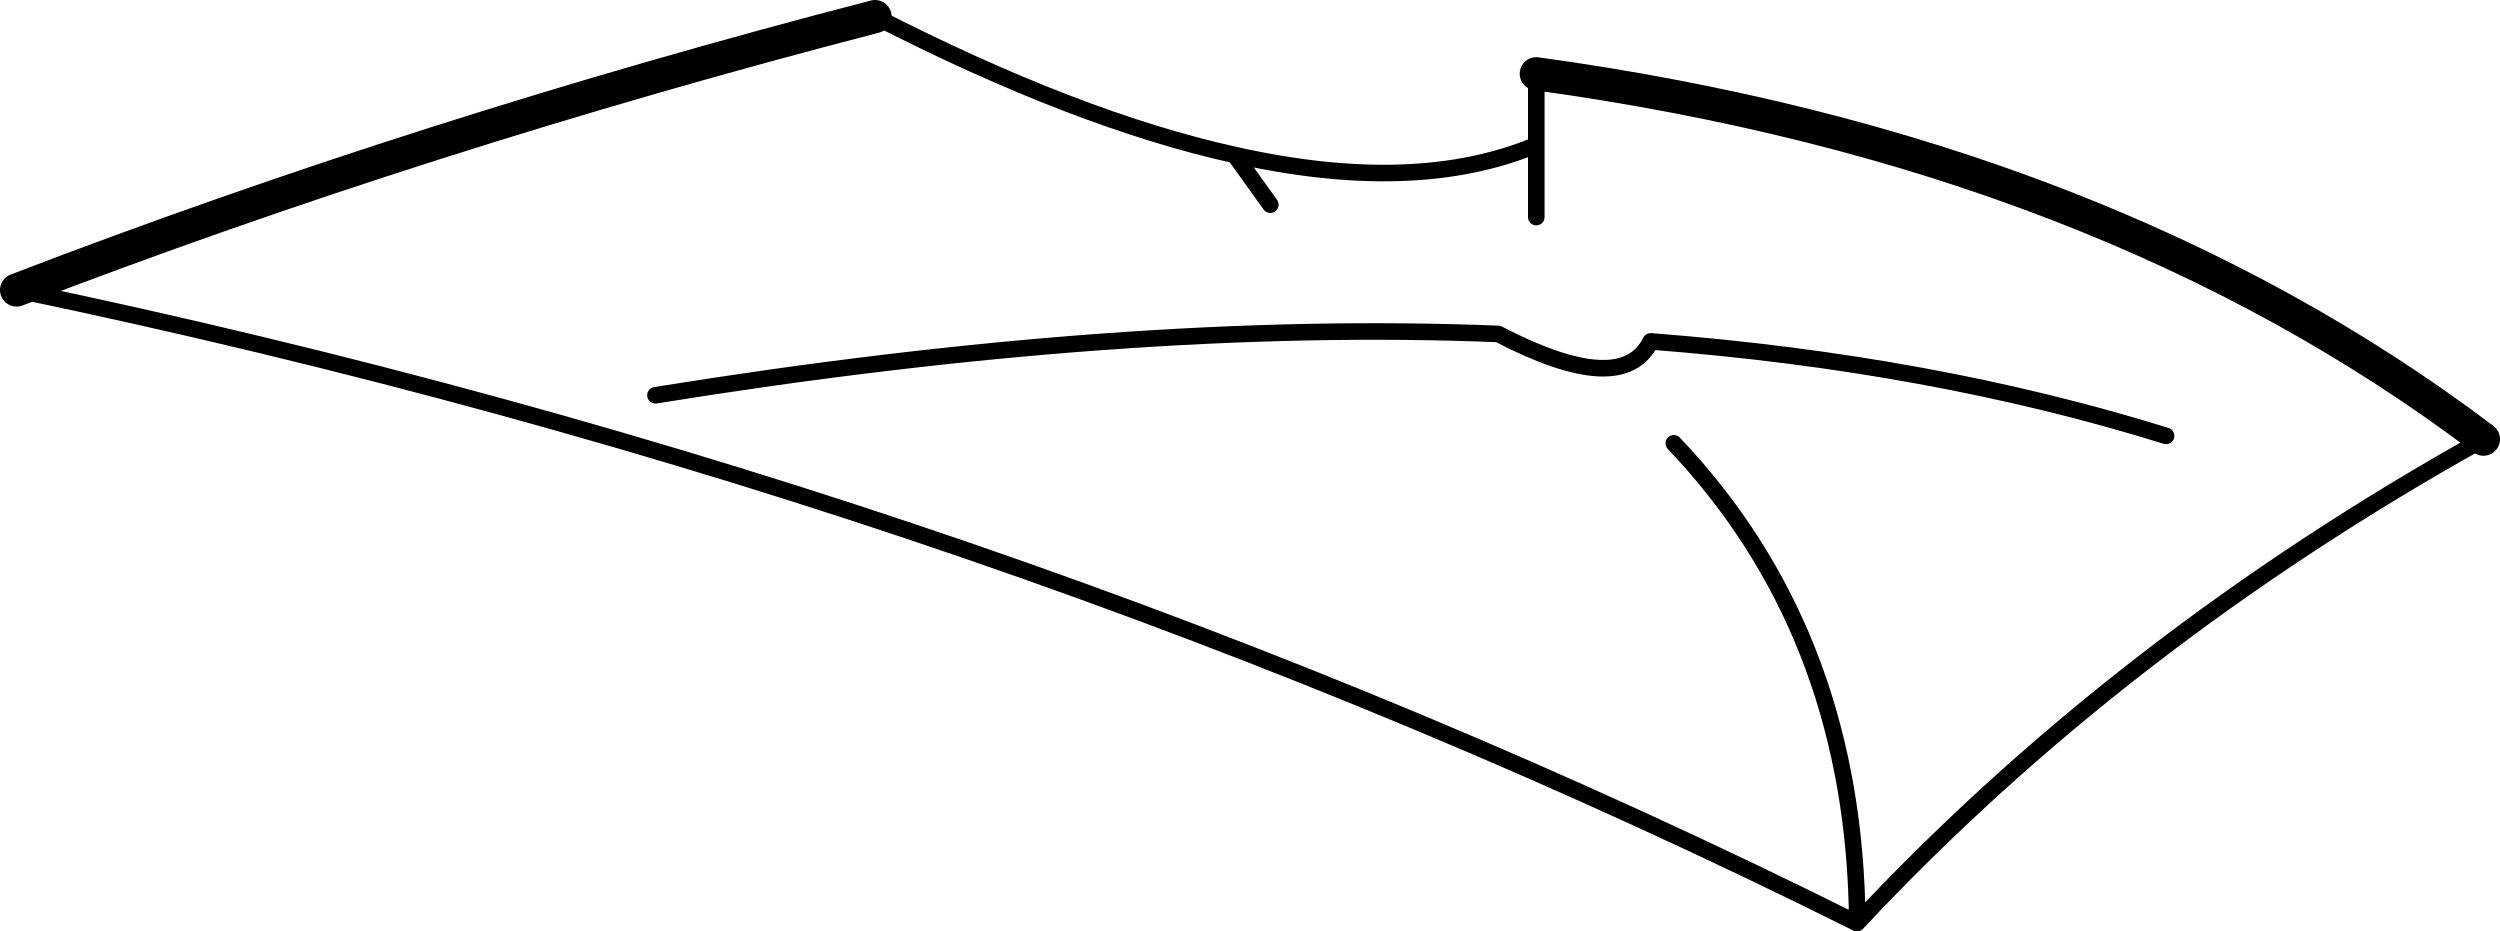 <?xml version="1.0" encoding="UTF-8" standalone="no"?>
<svg xmlns:xlink="http://www.w3.org/1999/xlink" height="56.2px" width="150.85px" xmlns="http://www.w3.org/2000/svg">
  <g transform="matrix(1.0, 0.0, 0.0, 1.0, -126.6, -126.65)">
    <path d="M219.3 131.1 L219.3 135.4 219.3 139.75 M203.25 139.0 L201.1 136.0 Q191.6 133.9 179.4 127.65 M127.6 144.15 Q186.8 156.5 238.65 182.35 L238.65 181.25 Q238.2 164.55 227.6 153.4 M238.65 182.35 Q254.55 165.35 276.45 153.15 M201.1 136.0 Q212.0 138.45 219.3 135.4 M166.15 150.5 Q194.65 145.9 217.0 146.8 224.5 150.7 226.2 147.25 243.15 148.55 257.3 152.95" fill="none" stroke="#000000" stroke-linecap="round" stroke-linejoin="round" stroke-width="1.0"/>
    <path d="M179.4 127.65 Q152.2 134.7 127.6 144.15 M276.45 153.15 Q253.5 135.8 219.3 131.1" fill="none" stroke="#000000" stroke-linecap="round" stroke-linejoin="round" stroke-width="2.0"/>
  </g>
</svg>
